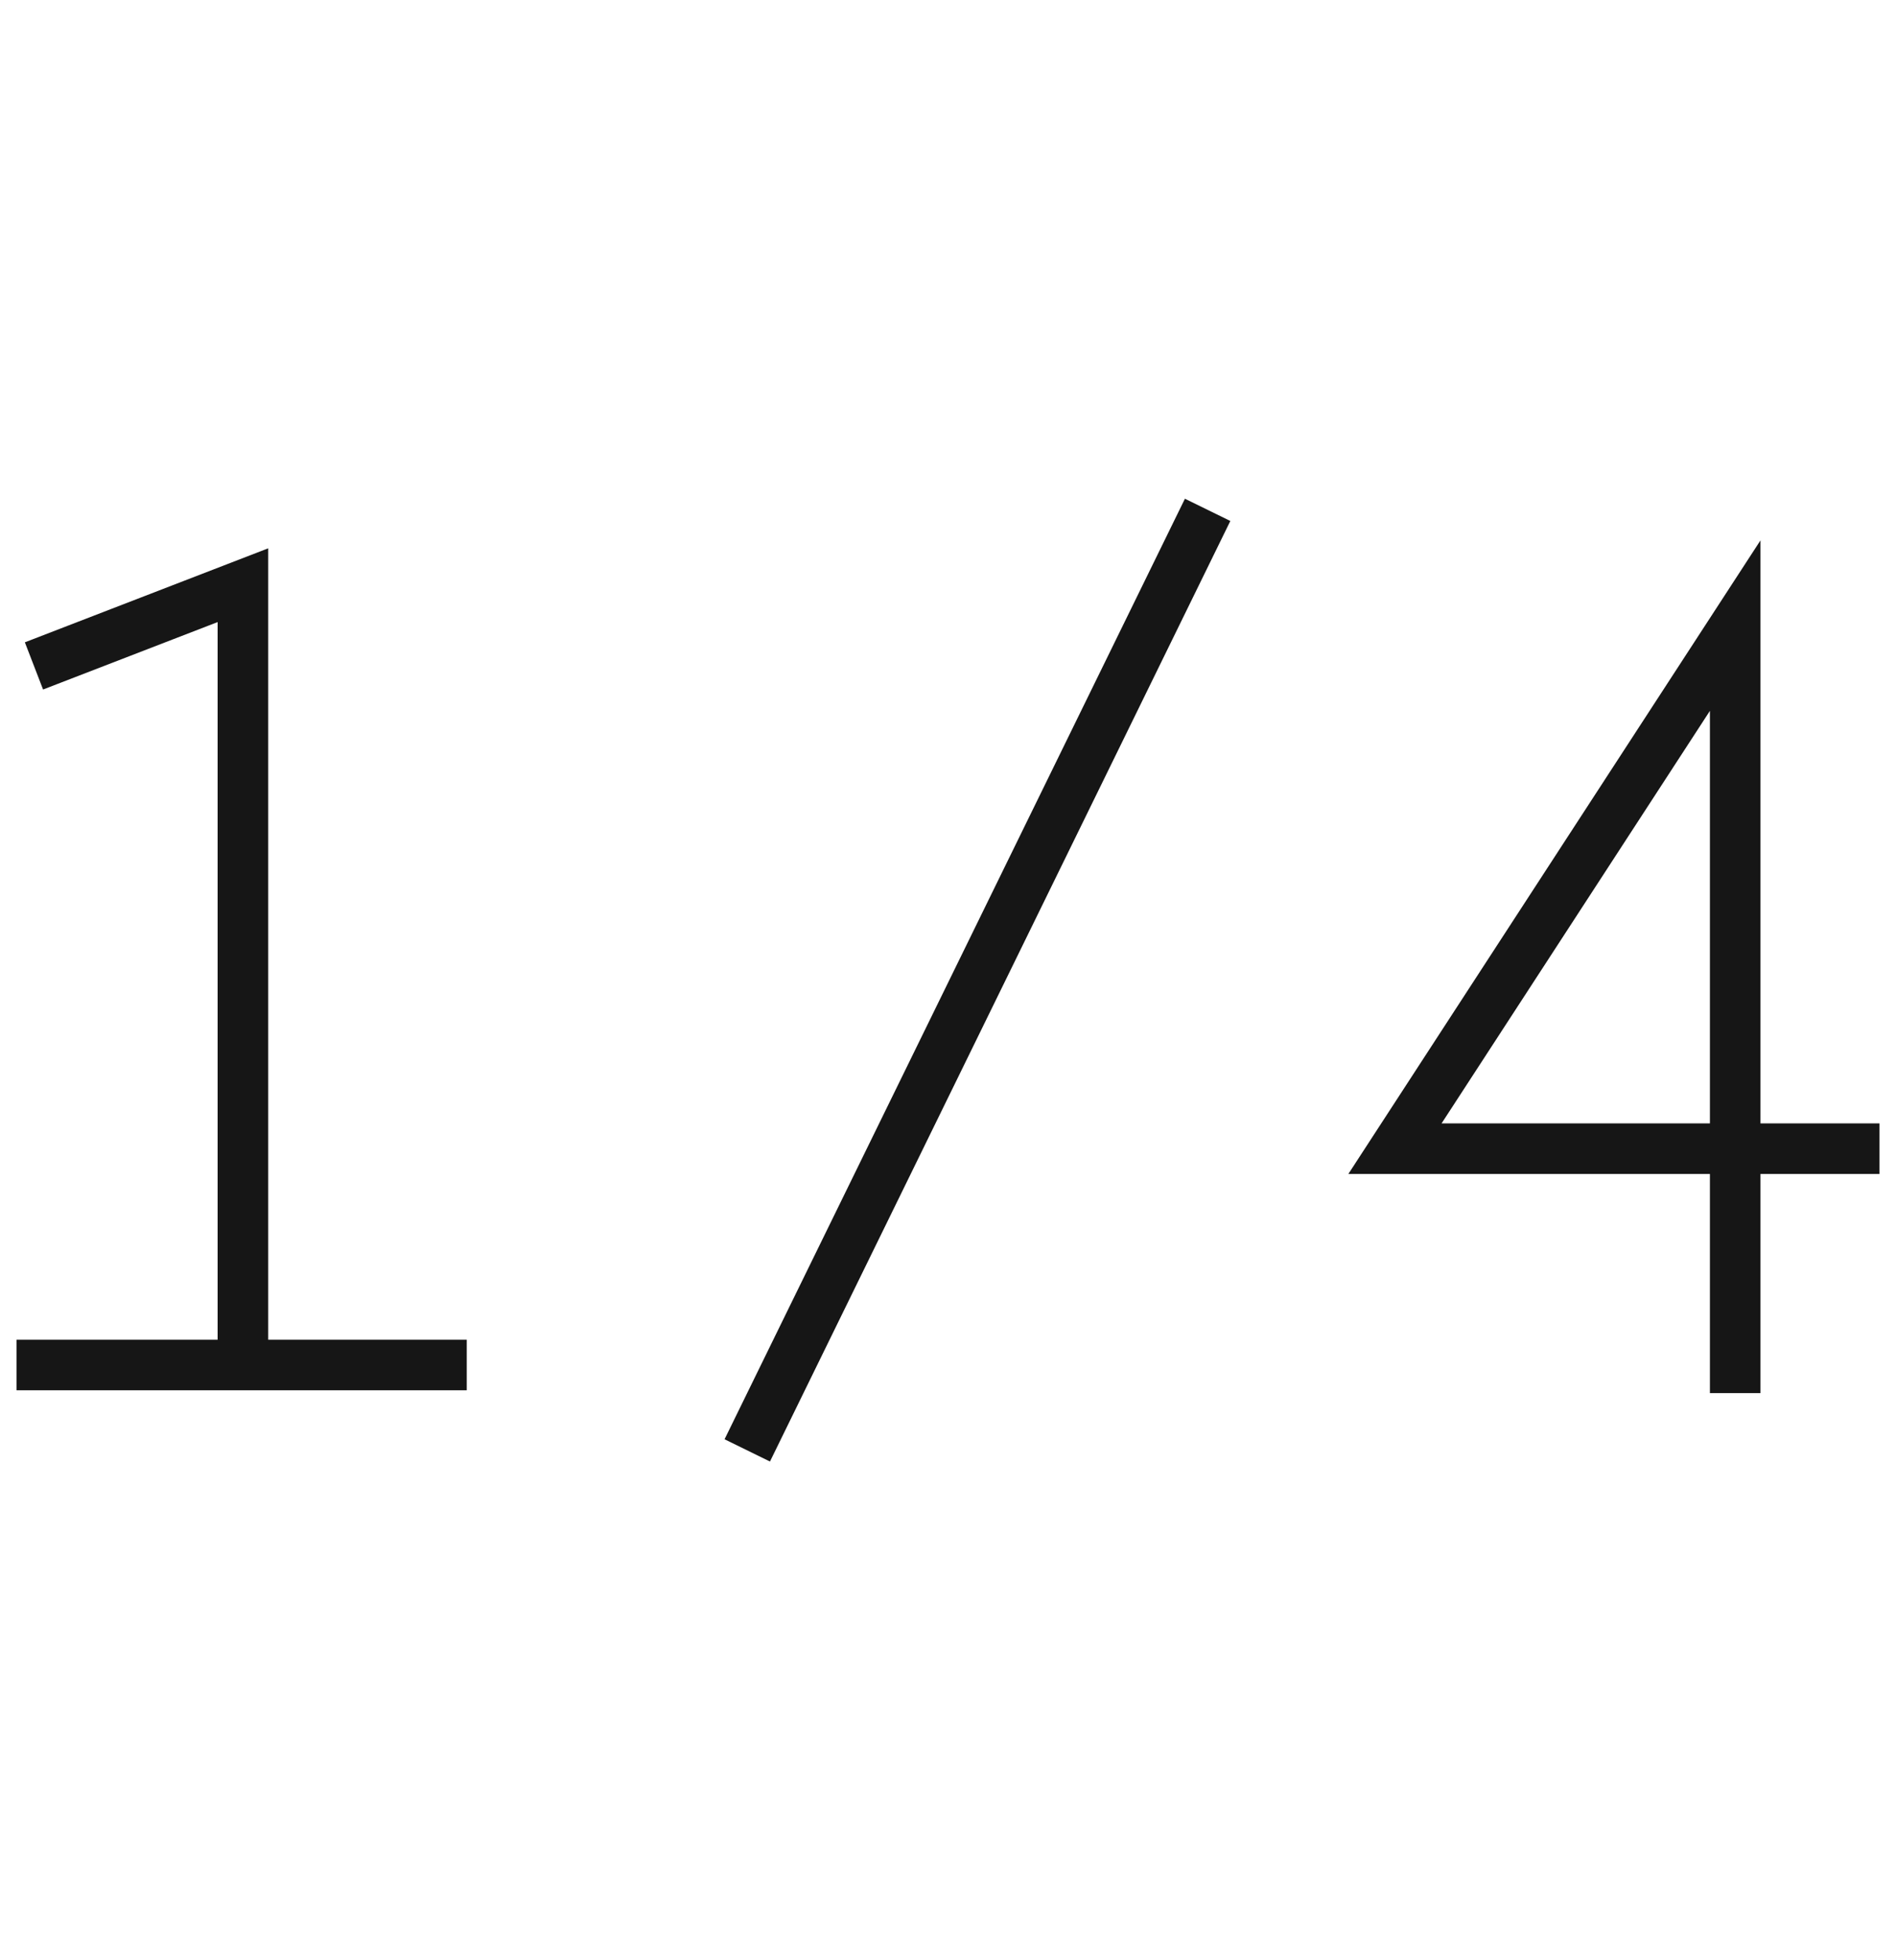 <?xml version="1.0" encoding="utf-8"?>
<!-- Generator: Adobe Illustrator 16.0.0, SVG Export Plug-In . SVG Version: 6.00 Build 0)  -->
<!DOCTYPE svg PUBLIC "-//W3C//DTD SVG 1.1//EN" "http://www.w3.org/Graphics/SVG/1.1/DTD/svg11.dtd">
<svg version="1.1" id="Layer_1" xmlns="http://www.w3.org/2000/svg" xmlns:xlink="http://www.w3.org/1999/xlink" x="0px" y="0px"
	 width="150px" height="155px" viewBox="0 0 150 155" enable-background="new 0 0 150 155" xml:space="preserve">
<g>
	<defs>
		<rect id="SVGID_1_" x="1.306" y="39.436" width="147.389" height="76.129"/>
	</defs>
	<clipPath id="SVGID_2_">
		<use xlink:href="#SVGID_1_"  overflow="visible"/>
	</clipPath>
	<path clip-path="url(#SVGID_2_)" fill="none" stroke="#161616" stroke-width="4" stroke-miterlimit="10" d="M148.695,90.827
		h-38.333l26.916-41.359v60.687 M1.306,107.934h35.621 M2.687,52.655l16.53-6.382v61.66 M95.54,40.315l-36.421,74.37"/>
</g>
</svg>
